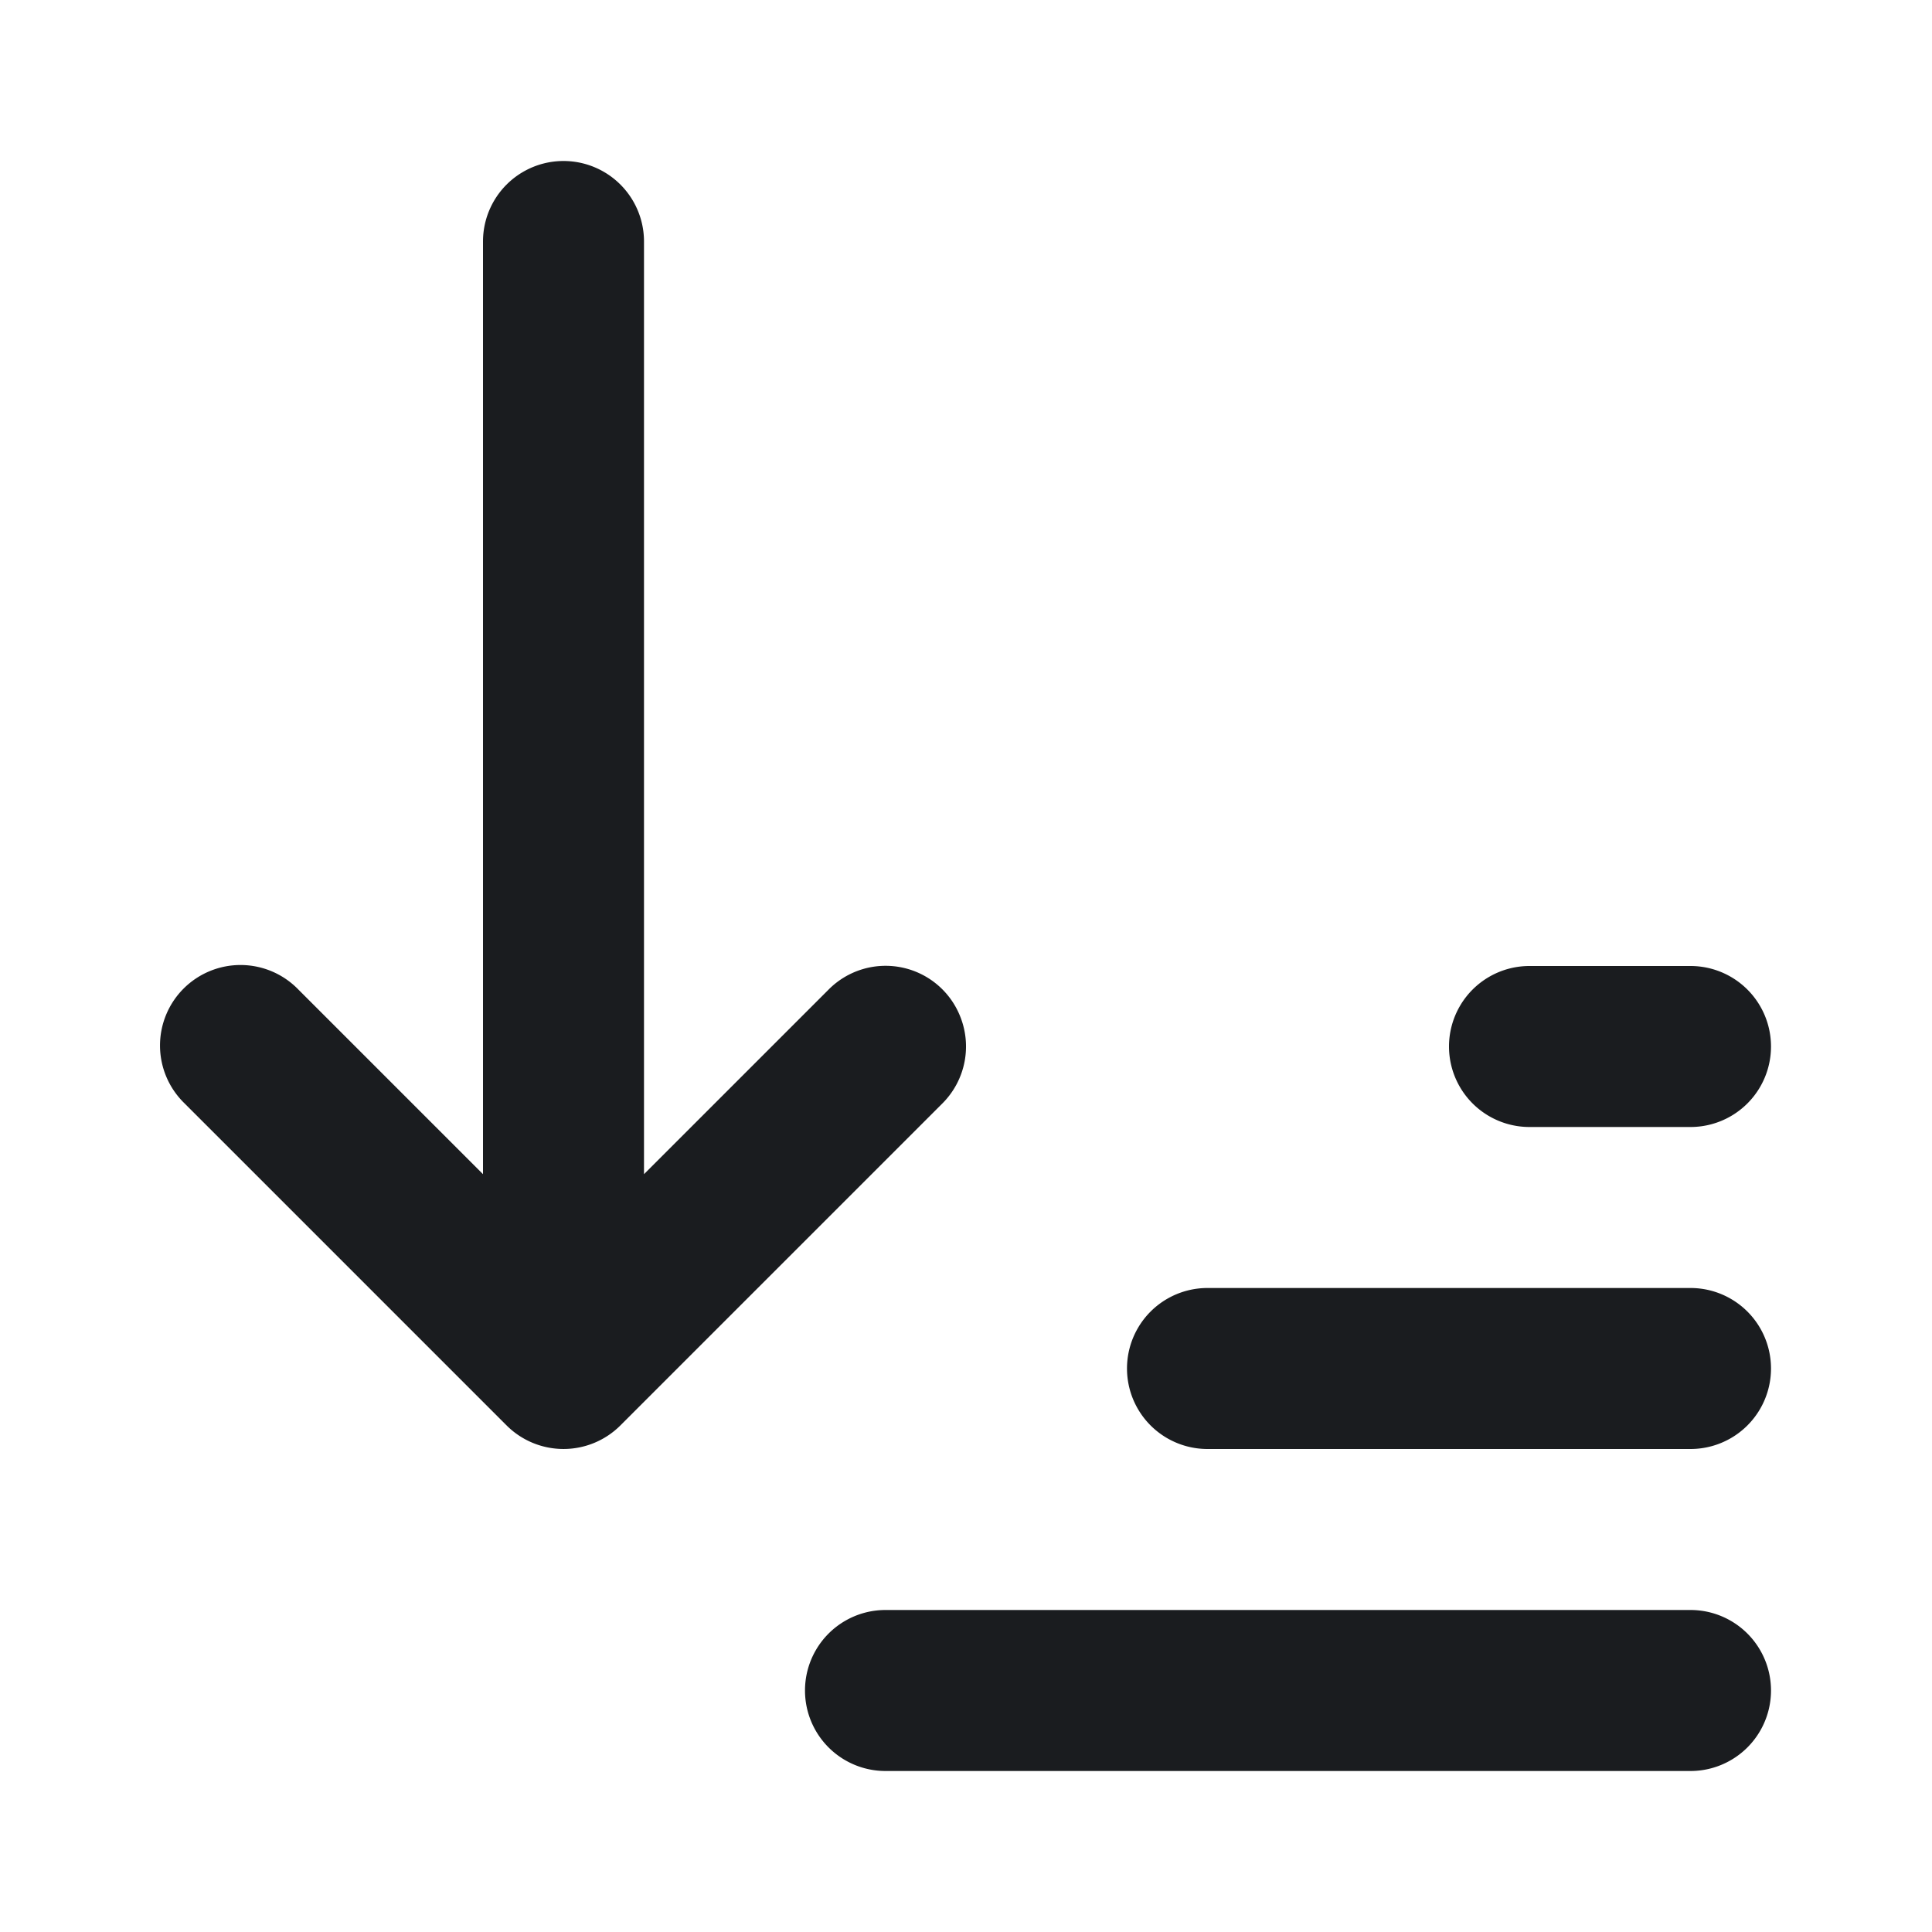 <svg xmlns="http://www.w3.org/2000/svg" width="24" height="24" fill="none"><g clip-path="url(#a)"><path fill="#1A1C1F" fill-rule="evenodd" d="M21 20H11a1 1 0 1 0 0 2h10a1 1 0 0 0 0-2m0-4h-6a1 1 0 1 0 0 2h6a1 1 0 0 0 0-2m0-4h-2a1 1 0 1 0 0 2h2a1 1 0 0 0 0-2m-9.293 1.707-4 4a1 1 0 0 1-1.414 0l-4-4a1 1 0 1 1 1.414-1.414L6 14.586V3a1 1 0 0 1 2 0v11.586l2.293-2.293a.997.997 0 0 1 1.631.324 1 1 0 0 1-.217 1.09" clip-rule="evenodd"/></g><defs><clipPath id="a"><path fill="#fff" d="M0 24h24V0H0z"/></clipPath></defs></svg>